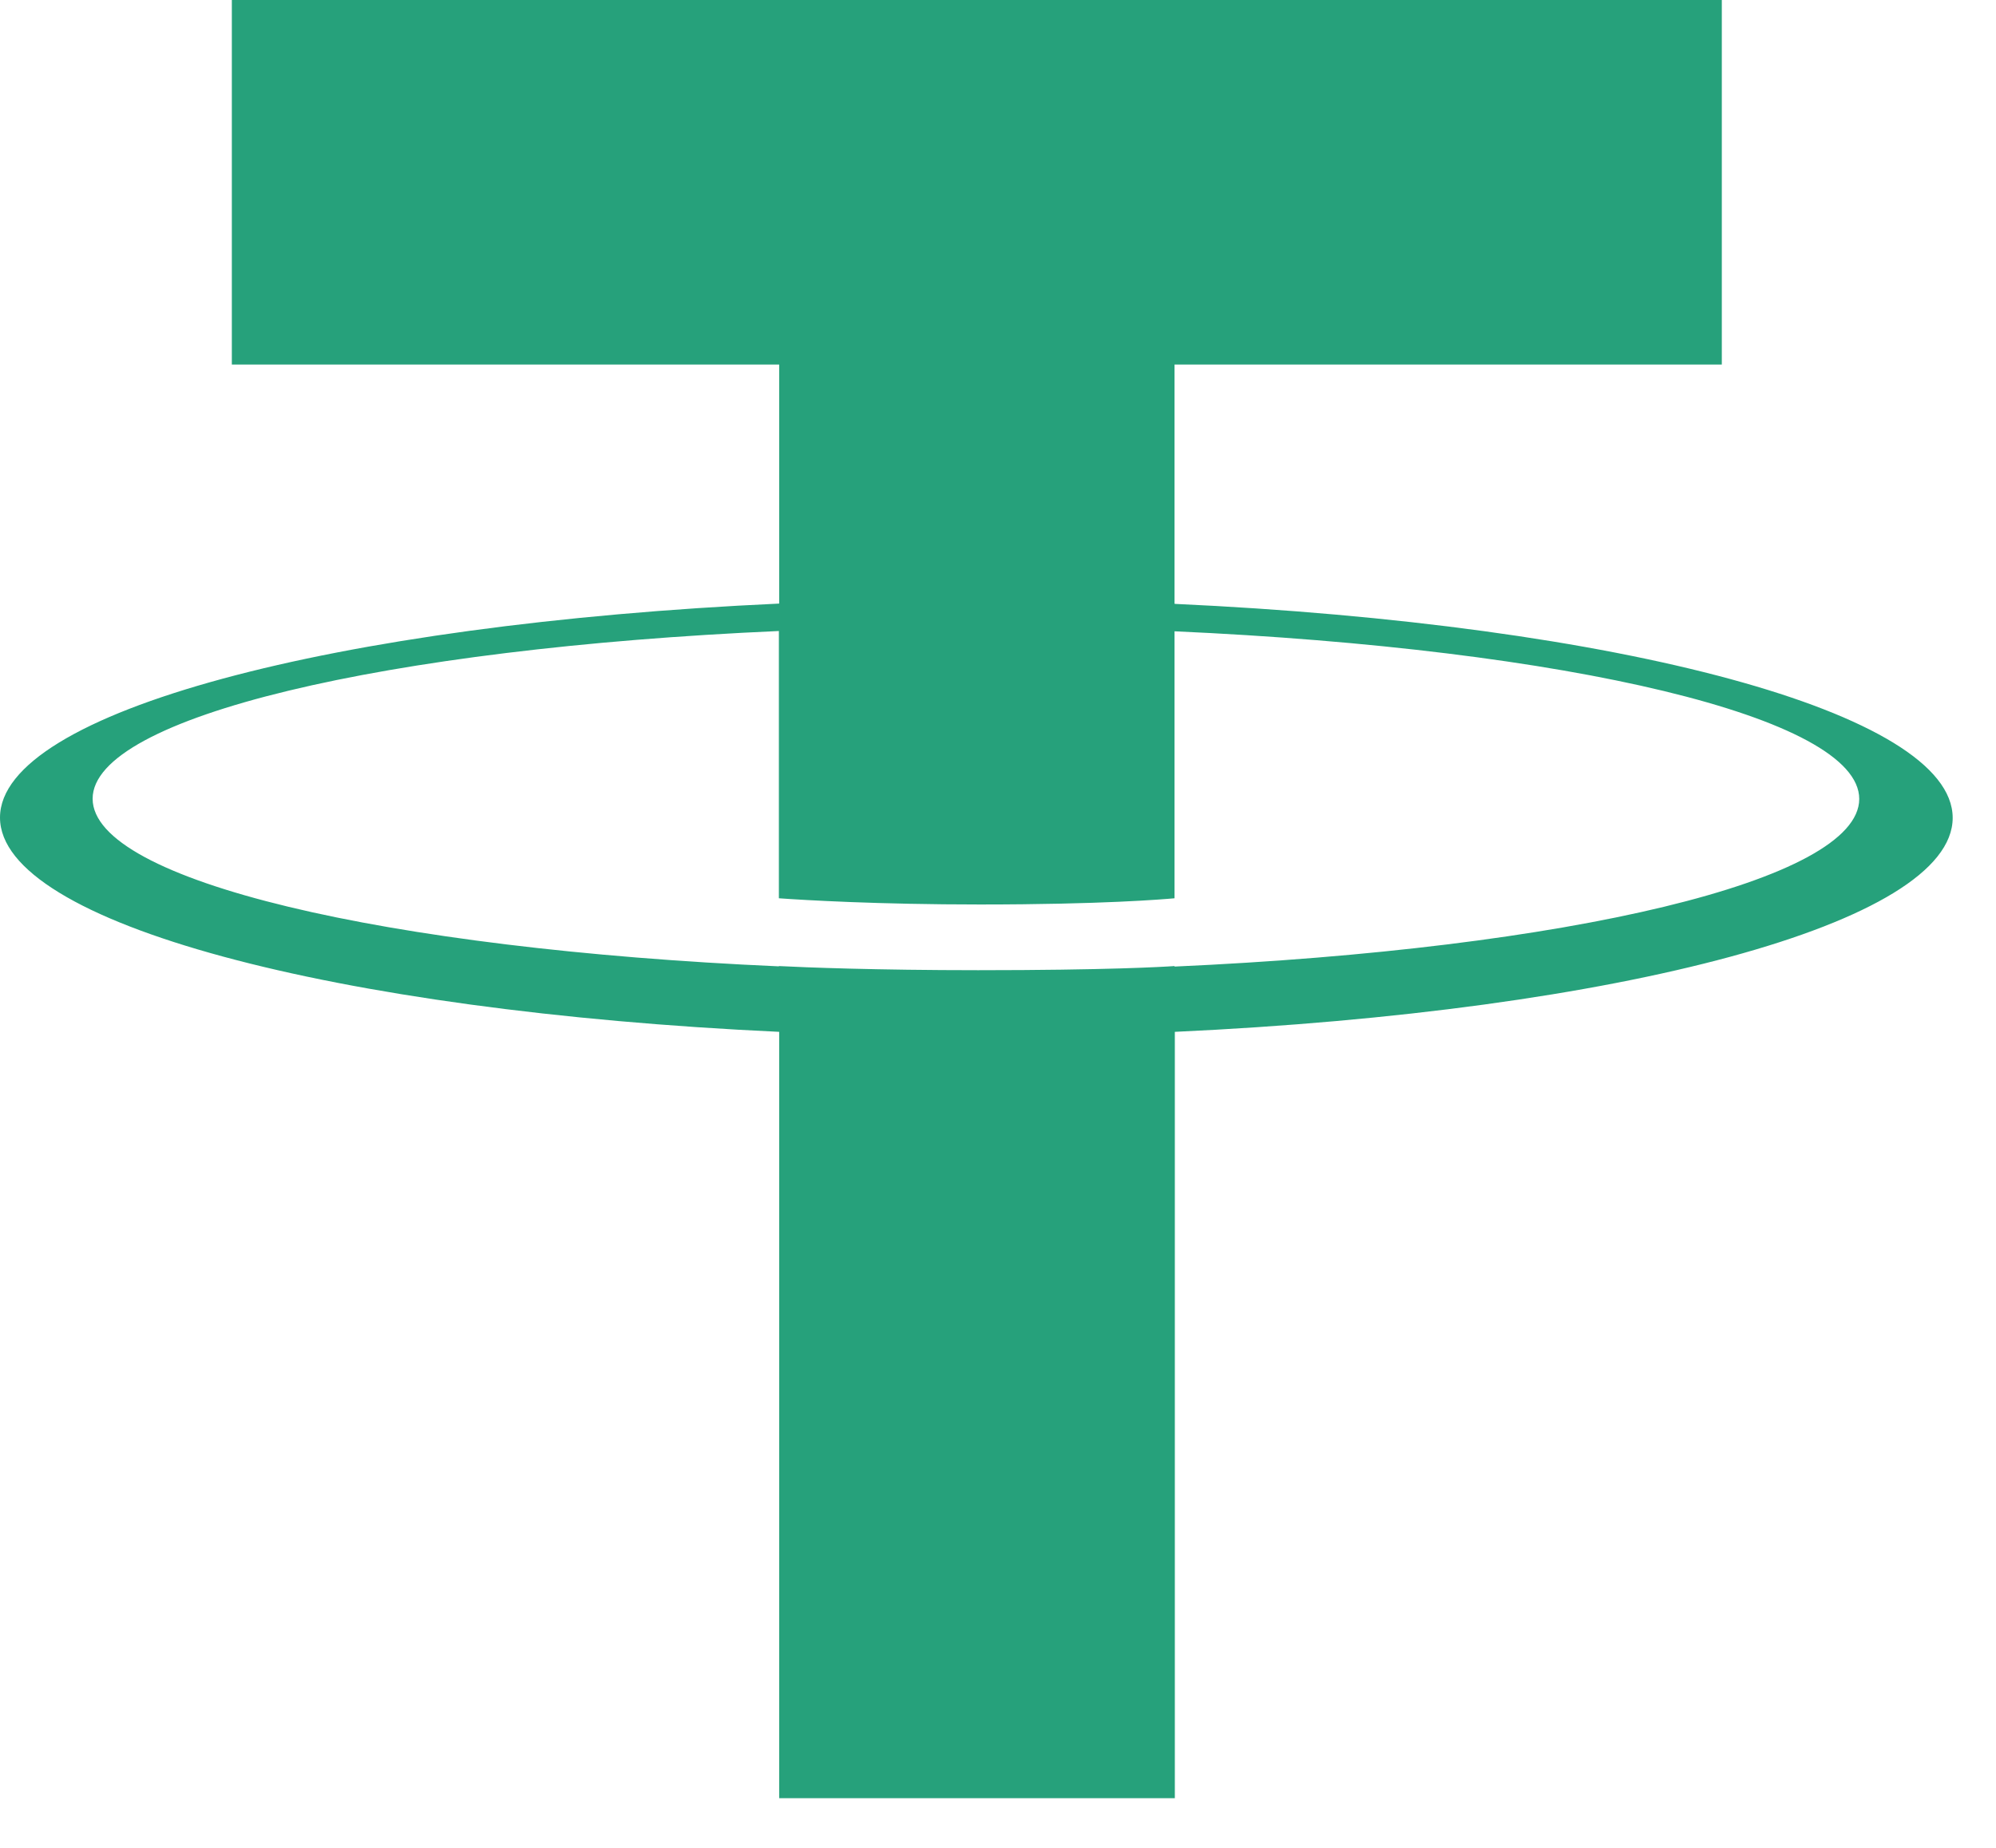 <svg viewBox="0 0 27 25" fill="none" xmlns="http://www.w3.org/2000/svg">
<path d="M15.888 13.074V13.07C15.738 13.081 14.961 13.126 13.231 13.126C11.849 13.126 10.879 13.088 10.536 13.07V13.074C5.219 12.839 1.253 11.915 1.253 10.806C1.253 9.7 5.223 8.772 10.536 8.537V12.153C10.883 12.178 11.88 12.237 13.256 12.237C14.908 12.237 15.734 12.167 15.888 12.153V8.541C21.195 8.779 25.15 9.703 25.15 10.809C25.15 11.915 21.191 12.839 15.888 13.077V13.074ZM15.888 8.166V4.932H23.291V0H3.136V4.932H10.54V8.166C4.522 8.443 0 9.633 0 11.061C0 12.489 4.526 13.68 10.54 13.96V24.328H15.892V13.96C21.898 13.683 26.414 12.493 26.414 11.065C26.414 9.64 21.898 8.446 15.892 8.17" fill="#26A17B"/>
</svg>
